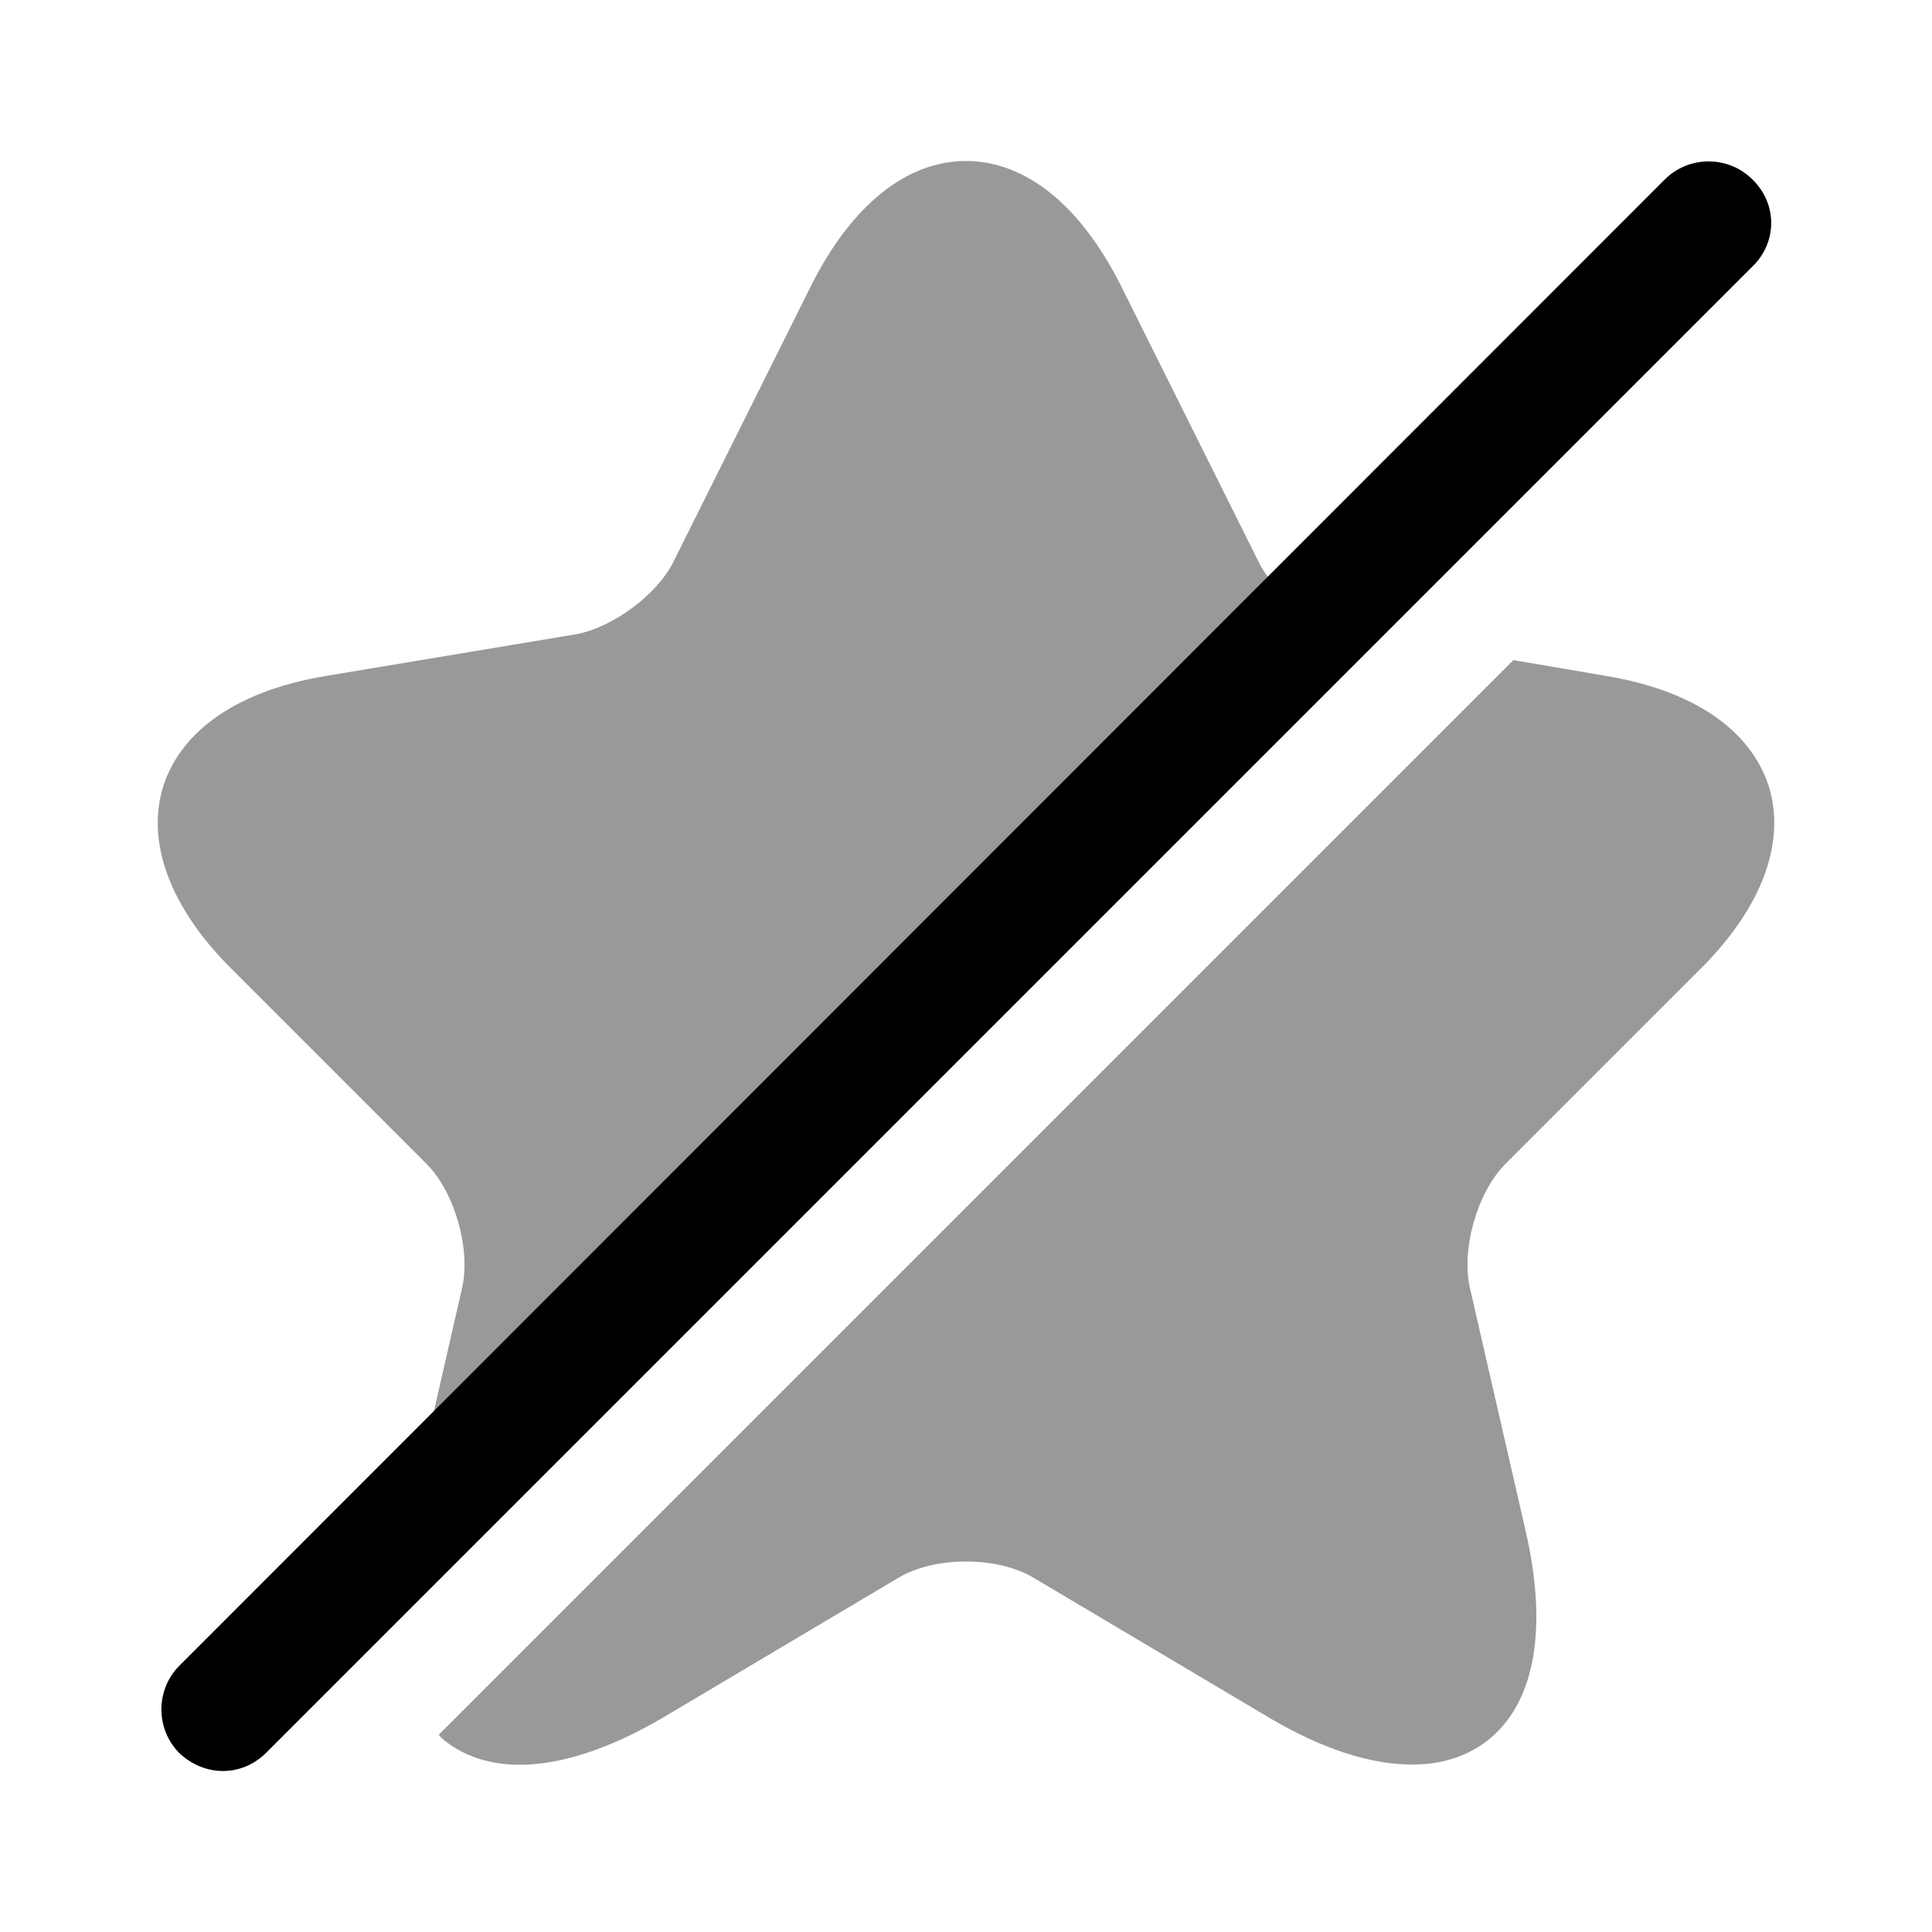 <?xml version="1.0" encoding="UTF-8"?>
<svg width="24" height="24" viewBox="0 0 24 24" xmlns="http://www.w3.org/2000/svg">
 <path d="m18.7 14.46c-0.35 0.35-0.55 1.06-0.44 1.54l0.69 3.01c0.29 1.25 0.11 2.19-0.51 2.64-0.25 0.18-0.55 0.27-0.9 0.27-0.51 0-1.11-0.19-1.77-0.58l-2.93-1.74c-0.45-0.27-1.23-0.27-1.68 0l-2.93 1.74c-1.11 0.65-2.06 0.76-2.67 0.31-0.04-0.03-0.08-0.06-0.11-0.1l13.35-13.35 1.17 0.2c1.06 0.18 1.77 0.66 2 1.36 0.22 0.7-0.08 1.51-0.84 2.27l-2.43 2.43z" opacity=".4"/>
 <path d="m5.74 16c0.11-0.48-0.09-1.19-0.44-1.54l-2.43-2.43c-0.76-0.76-1.06-1.57-0.84-2.27 0.23-0.7 0.94-1.18 2-1.36l3.12-0.52c0.45-0.08 1-0.48 1.21-0.89l1.72-3.45c0.5-0.99 1.18-1.54 1.92-1.54s1.42 0.55 1.92 1.54l1.72 3.45c0.13 0.26 0.4 0.51 0.69 0.68l-11.26 11.26 0.67-2.93z" opacity=".4"/>
 <path d="m21.77 2.23c-0.3-0.3-0.79-0.3-1.09 0l-18.45 18.46c-0.3 0.3-0.3 0.79 0 1.09 0.15 0.14 0.34 0.22 0.54 0.22s0.39-0.08 0.54-0.23l18.46-18.46c0.31-0.3 0.31-0.78 0-1.08z"/>
</svg>
